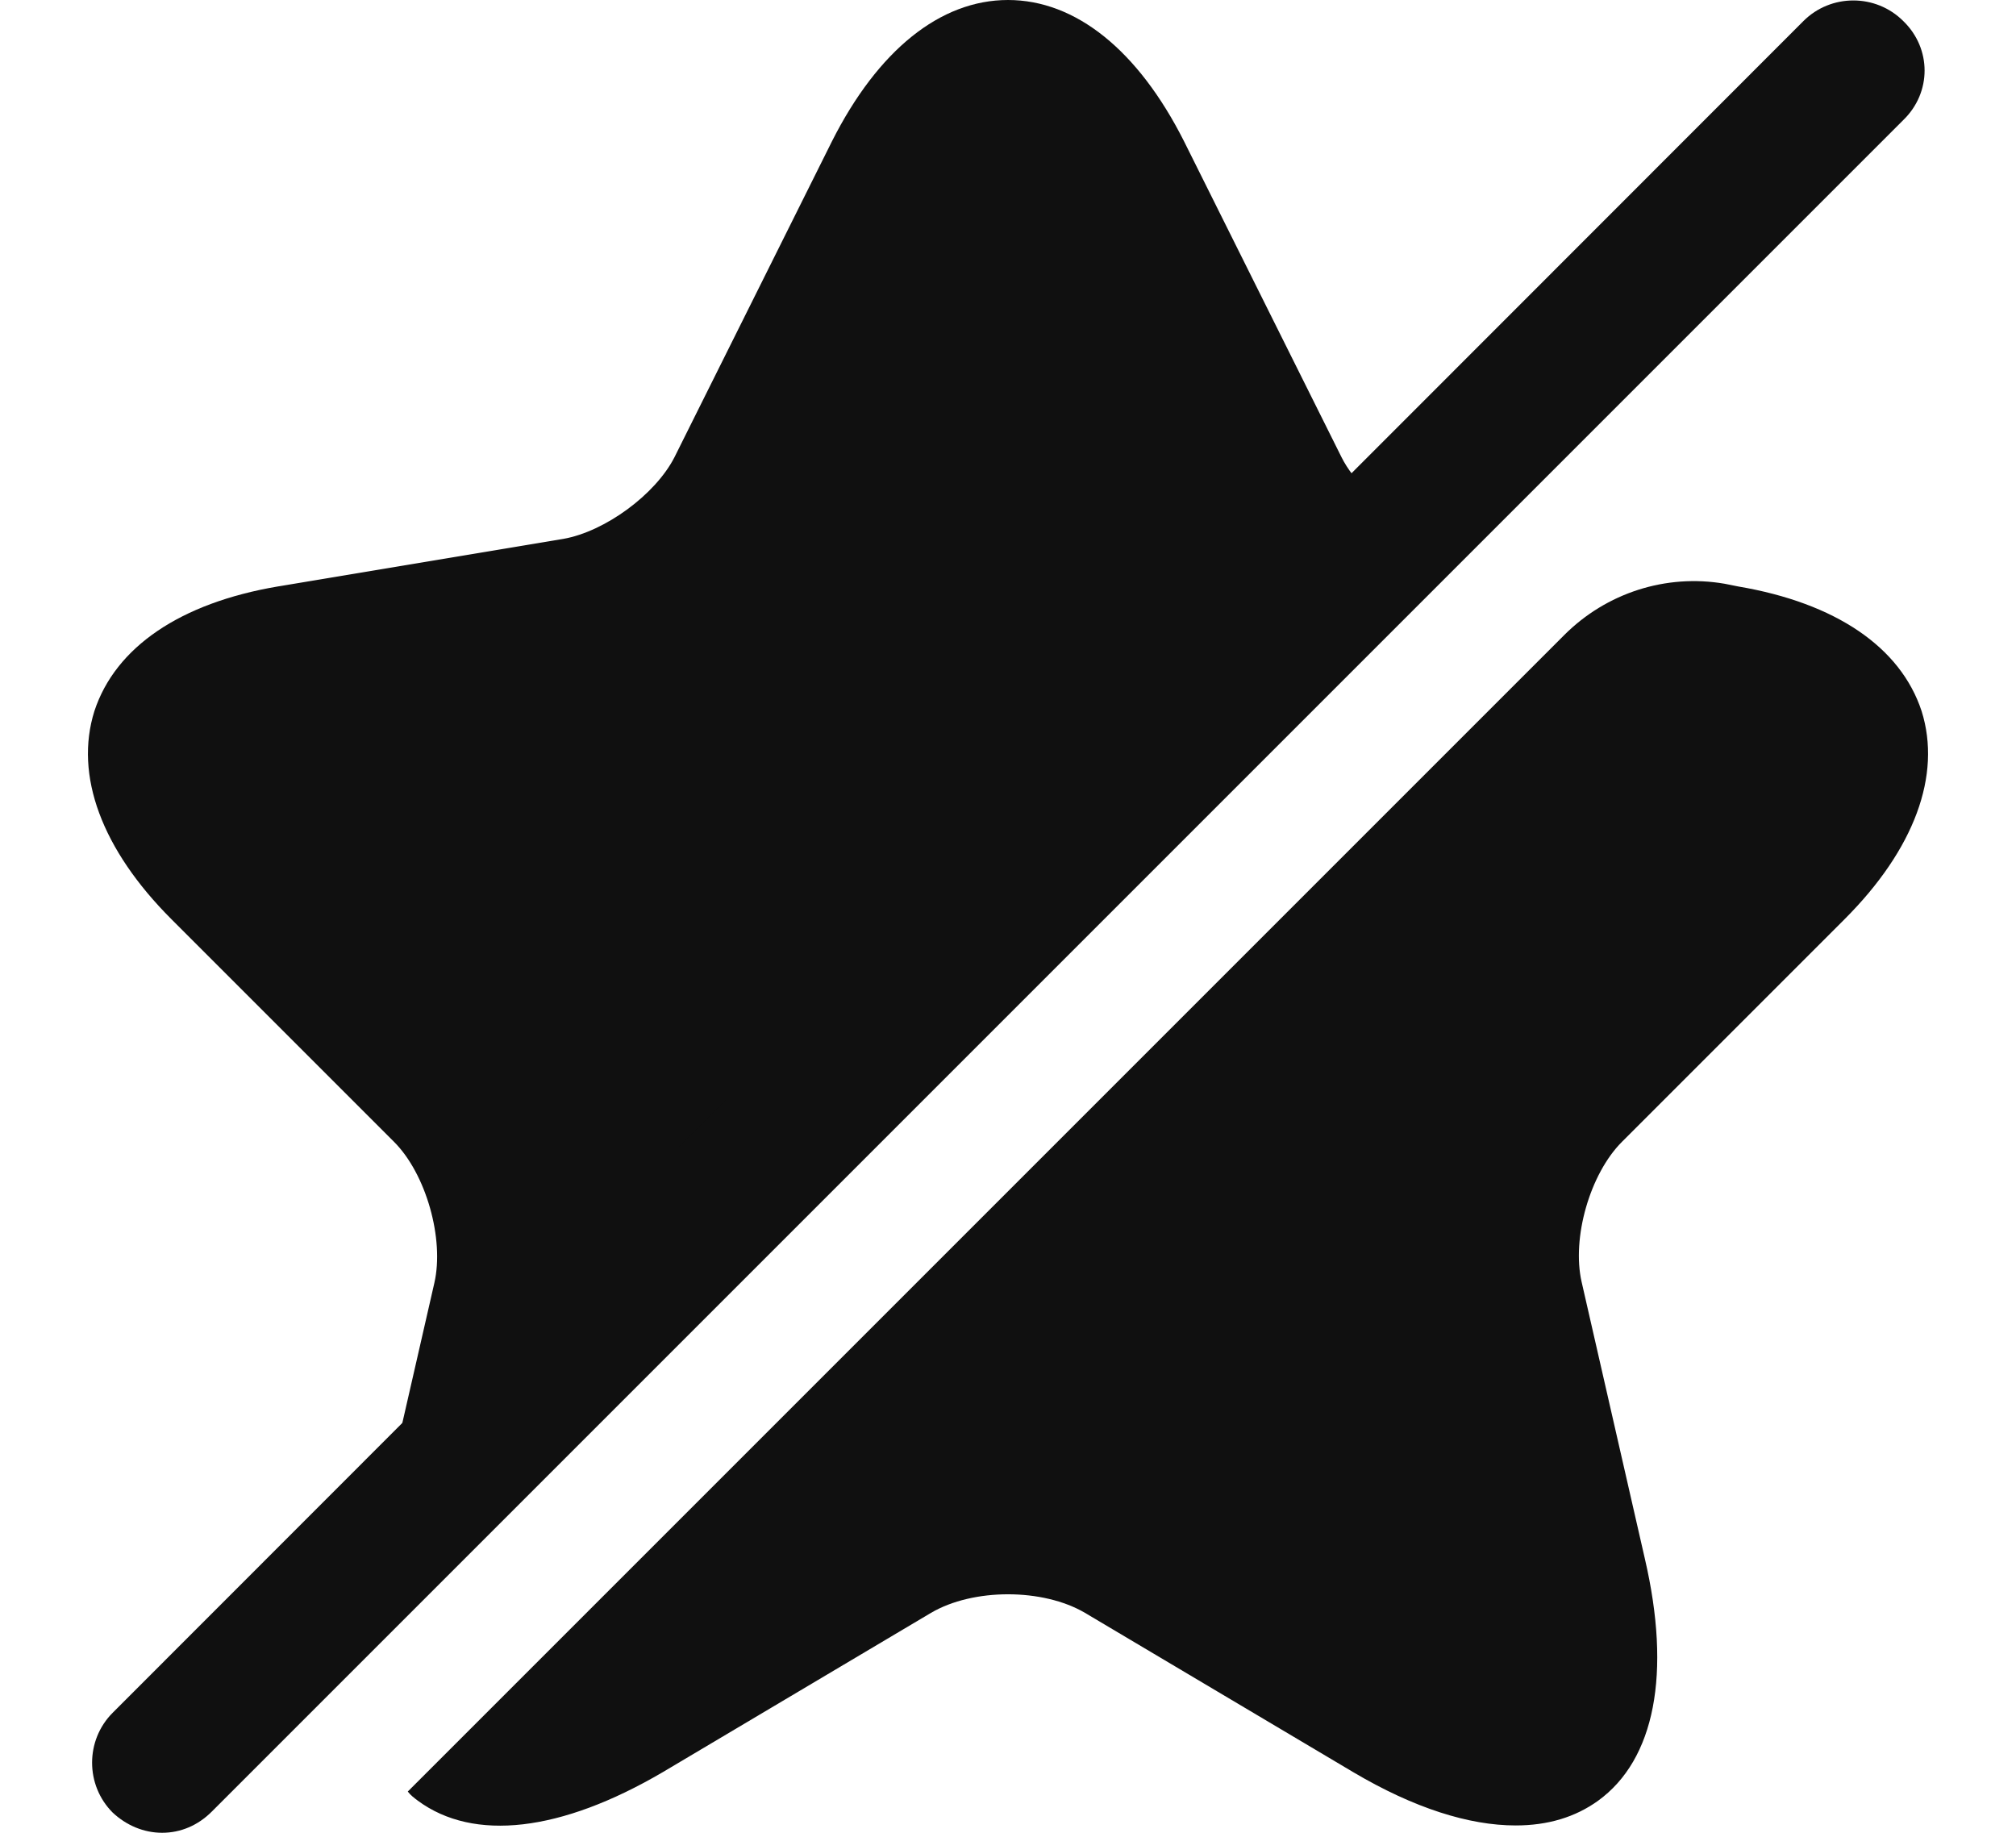 <svg width="22" height="20" viewBox="0 0 22 20" fill="none" xmlns="http://www.w3.org/2000/svg">
<path d="M17.7 12.46C17.35 12.81 17.15 13.51 17.26 13.99L17.95 17.01C18.24 18.26 18.06 19.2 17.44 19.65C17.19 19.83 16.89 19.92 16.54 19.92C16.03 19.92 15.43 19.73 14.77 19.34L11.84 17.6C11.38 17.33 10.62 17.33 10.16 17.6L7.23 19.34C6.12 19.99 5.17 20.1 4.56 19.65C4.52 19.62 4.48 19.59 4.45 19.55L17.07 6.93C17.53 6.47 18.18 6.26 18.82 6.37L18.97 6.4C20.03 6.58 20.74 7.06 20.97 7.76C21.19 8.46 20.89 9.27 20.13 10.03L17.7 12.46Z" fill="#101010"/>
<path d="M4.74 14C4.85 13.52 4.65 12.81 4.3 12.46L1.87 10.03C1.11 9.27 0.81 8.46 1.03 7.76C1.26 7.06 1.97 6.58 3.03 6.4L6.15 5.88C6.6 5.8 7.15 5.4 7.36 4.99L9.08 1.54C9.58 0.55 10.26 0 11 0C11.74 0 12.42 0.55 12.92 1.54L14.64 4.99C14.77 5.25 15.04 5.5 15.33 5.67L4.07 16.93L4.74 14Z" fill="#101010"/>
<path d="M20.77 0.23C20.47 -0.07 19.98 -0.07 19.68 0.23L1.23 18.69C0.93 18.99 0.93 19.48 1.23 19.78C1.38 19.92 1.57 20 1.77 20C1.97 20 2.16 19.92 2.31 19.77L20.77 1.31C21.08 1.01 21.08 0.53 20.77 0.23Z" fill="#101010"/>
</svg>
